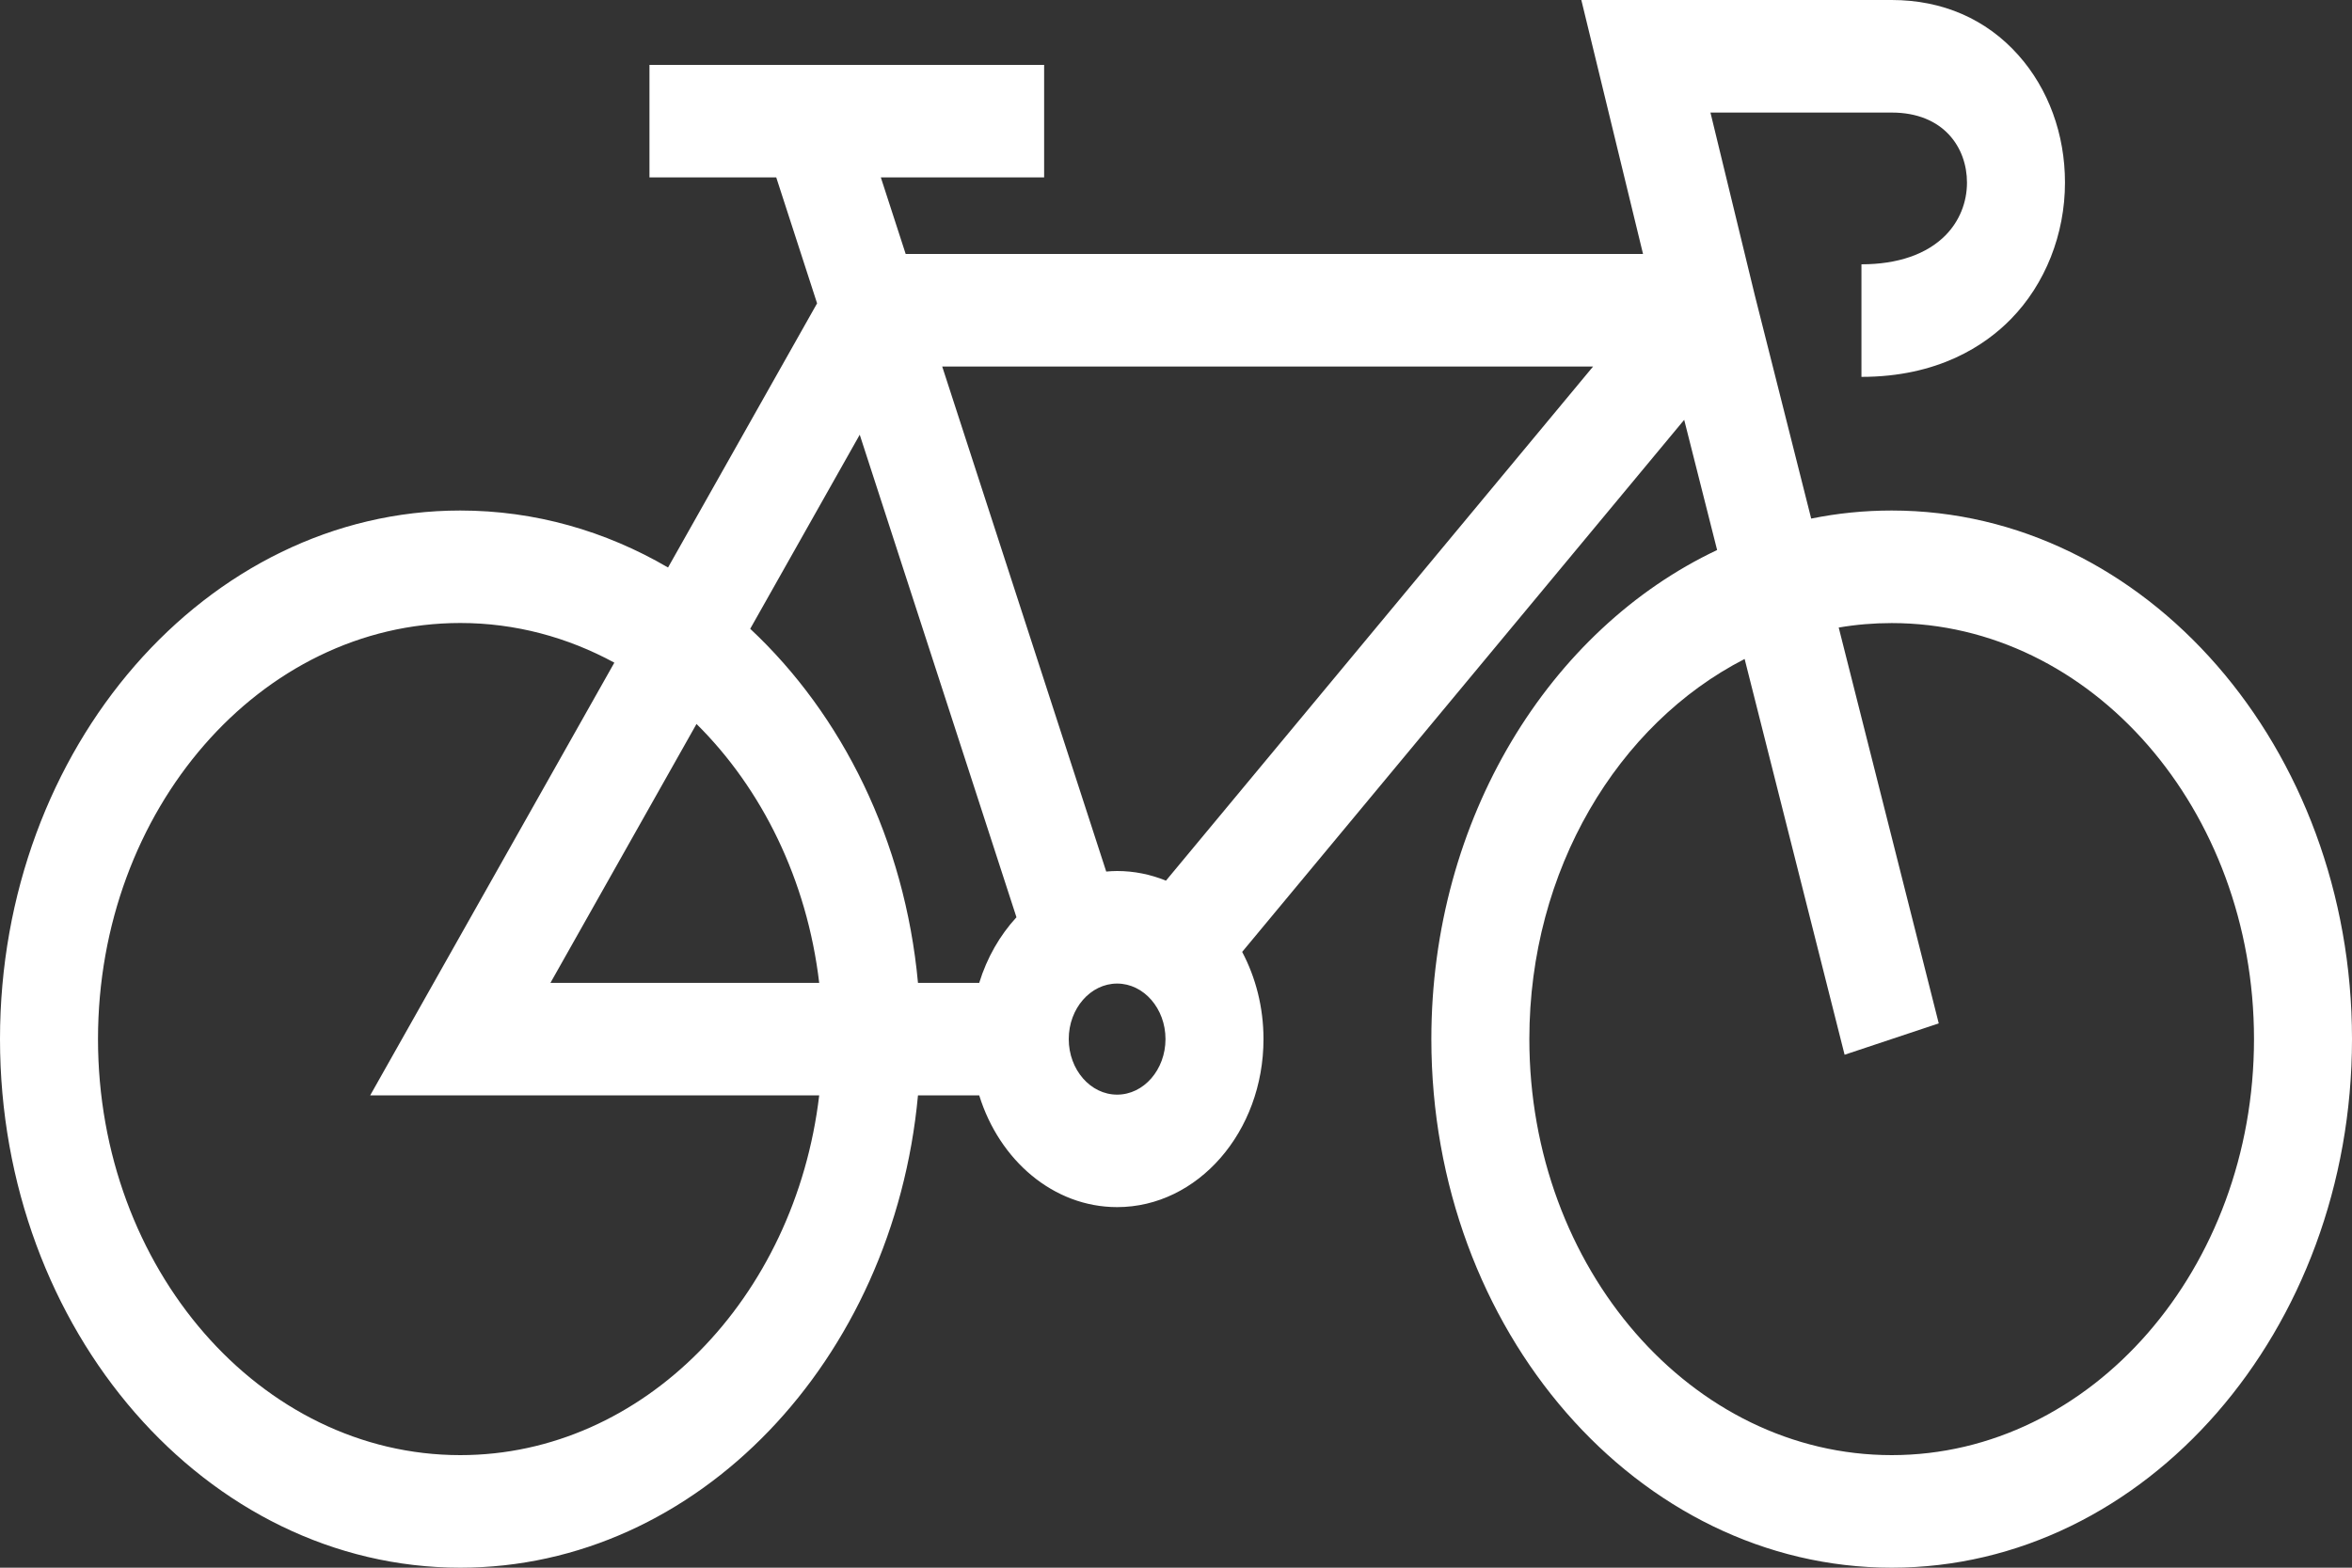 <svg width="30" height="20" viewBox="0 0 30 20" fill="none" xmlns="http://www.w3.org/2000/svg">
<rect x="0" y="0" width="30" height="20" fill="#333333" stroke="none"/>
<path d="M24.129 6.513C23.779 6.513 23.435 6.548 23.102 6.616L22.382 3.764L21.817 1.436H24.129C24.792 1.436 25.089 1.885 25.089 2.329C25.089 2.582 24.993 2.82 24.818 2.999C24.579 3.243 24.207 3.372 23.743 3.372V4.808C24.722 4.808 25.32 4.407 25.649 4.071C26.088 3.623 26.339 2.988 26.339 2.329C26.339 1.712 26.128 1.135 25.745 0.704C25.335 0.243 24.776 0 24.129 0H20.17L20.957 3.24H11.552L11.235 2.263H13.318V0.828H8.284V2.263H9.901L10.422 3.87L8.521 7.24C7.725 6.775 6.824 6.513 5.871 6.513C2.634 6.513 0 9.538 0 13.256C0 16.975 2.634 20 5.871 20C8.898 20 11.396 17.356 11.709 13.974H12.49C12.747 14.804 13.438 15.4 14.249 15.4C15.278 15.4 16.116 14.439 16.116 13.256C16.116 12.85 16.016 12.469 15.844 12.144L21.482 5.356L21.902 7.017C19.765 8.027 18.257 10.443 18.257 13.256C18.257 16.975 20.891 20 24.129 20C27.366 20 30 16.975 30 13.256C30 9.538 27.366 6.513 24.129 6.513ZM20.32 4.676L14.872 11.235C14.677 11.156 14.467 11.112 14.249 11.112C14.202 11.112 14.156 11.115 14.11 11.119L12.018 4.676H20.32V4.676ZM10.966 5.546L12.965 11.702C12.754 11.932 12.589 12.217 12.49 12.539H11.709C11.541 10.721 10.742 9.118 9.569 8.022L10.966 5.546ZM10.449 12.539H7.021L8.884 9.236C9.719 10.063 10.294 11.225 10.449 12.539ZM5.871 18.564C3.323 18.564 1.25 16.183 1.25 13.256C1.25 10.329 3.323 7.948 5.871 7.948C6.574 7.948 7.24 8.13 7.836 8.454L4.722 13.974H10.449C10.143 16.562 8.207 18.564 5.871 18.564ZM14.249 13.965C13.909 13.965 13.632 13.647 13.632 13.256C13.632 12.866 13.909 12.548 14.249 12.548C14.589 12.548 14.866 12.866 14.866 13.256C14.866 13.647 14.589 13.965 14.249 13.965ZM24.129 18.564C21.58 18.564 19.507 16.183 19.507 13.256C19.507 11.096 20.637 9.235 22.253 8.407L23.528 13.456L24.729 13.056L23.453 8.006C23.674 7.968 23.899 7.949 24.129 7.949C26.677 7.949 28.75 10.33 28.75 13.256C28.75 16.183 26.677 18.564 24.129 18.564Z" fill="white"/>
</svg>
